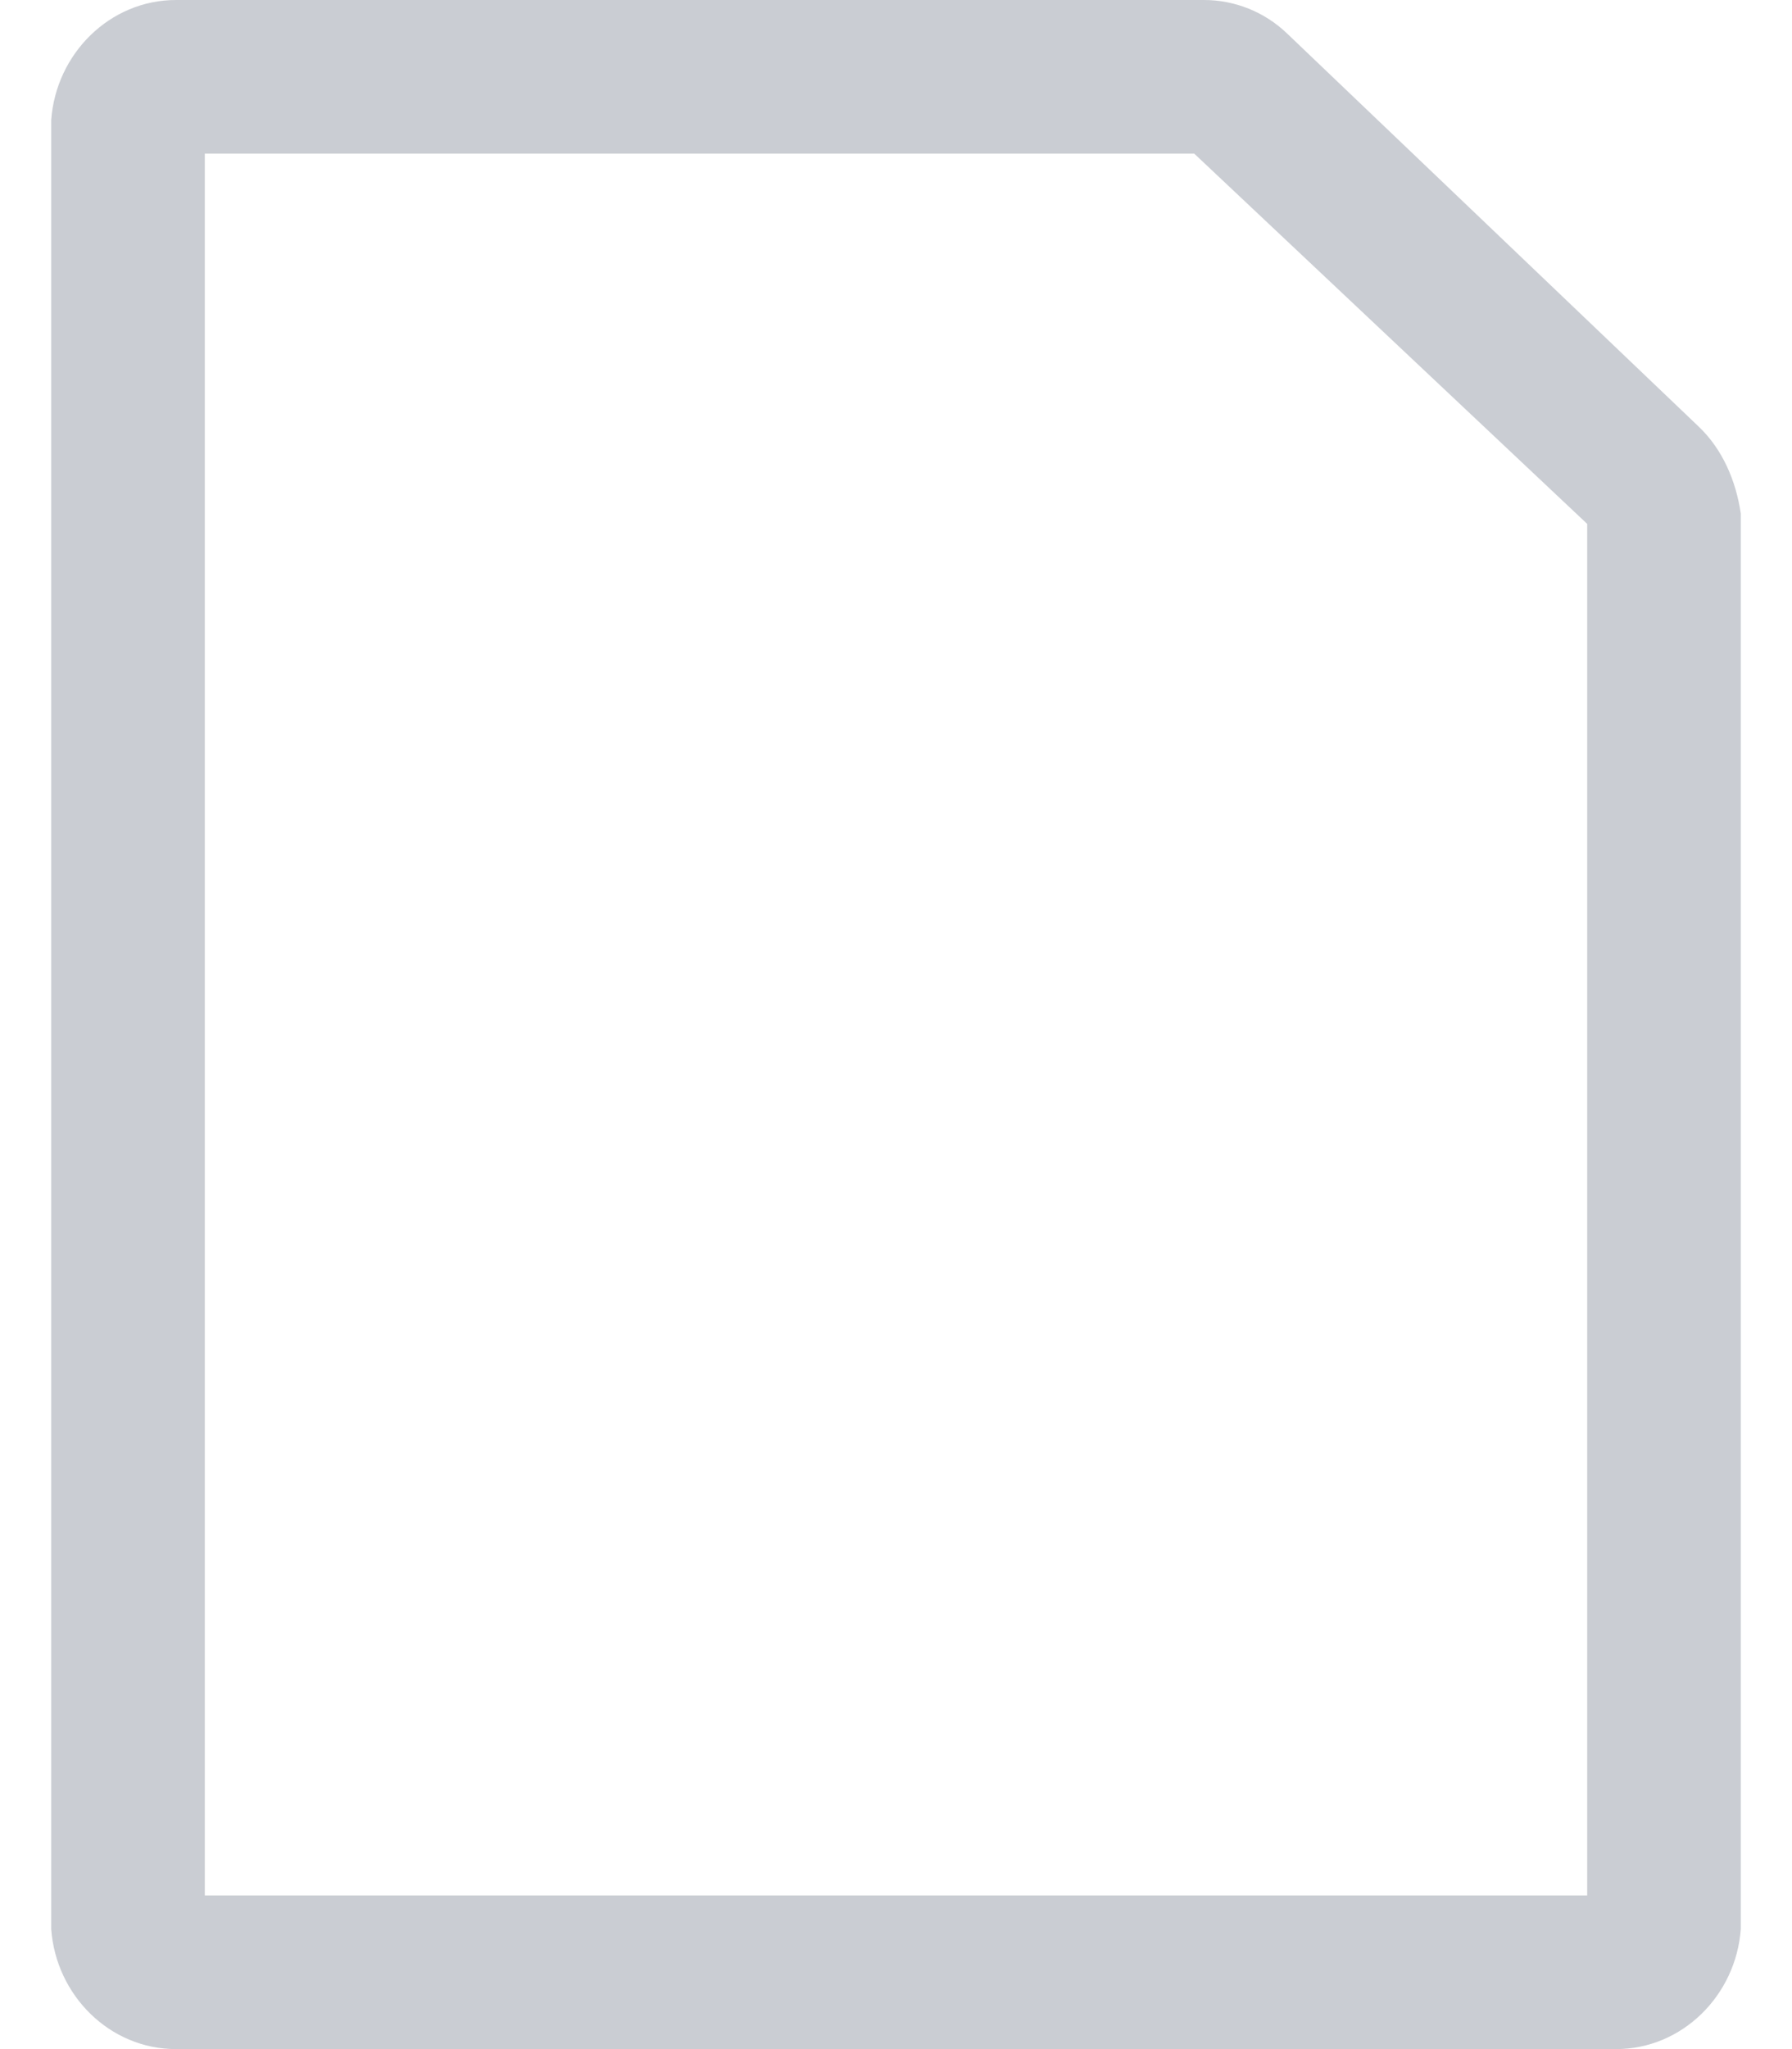 ﻿<?xml version="1.0" encoding="utf-8"?>
<svg version="1.1" xmlns:xlink="http://www.w3.org/1999/xlink" width="35px" height="40px" xmlns="http://www.w3.org/2000/svg">
  <g transform="matrix(1 0 0 1 -501 -298 )">
    <path d="M 4 3  L 23.326 3  L 31 10.227  L 31 37  L 4 37  L 4 3  Z M 25.132 0.648  C 24.697 0.233  24.118 0  23.516 0  L 3.438 0  C 2.143 0  1.094 1.049  1 2.344  L 1 37.656  C 1.094 38.951  2.143 40  3.438 40  L 31.562 40  C 32.857 40  33.906 38.951  34 37.656  L 34 10.026  C 33.906 9.386  33.644 8.773  33.181 8.331  L 25.132 0.648  Z " fill-rule="nonzero" fill="#959ca7" stroke="none" fill-opacity="0.498" transform="matrix(1 0 0 1 501 298 )" />
  </g>
</svg>